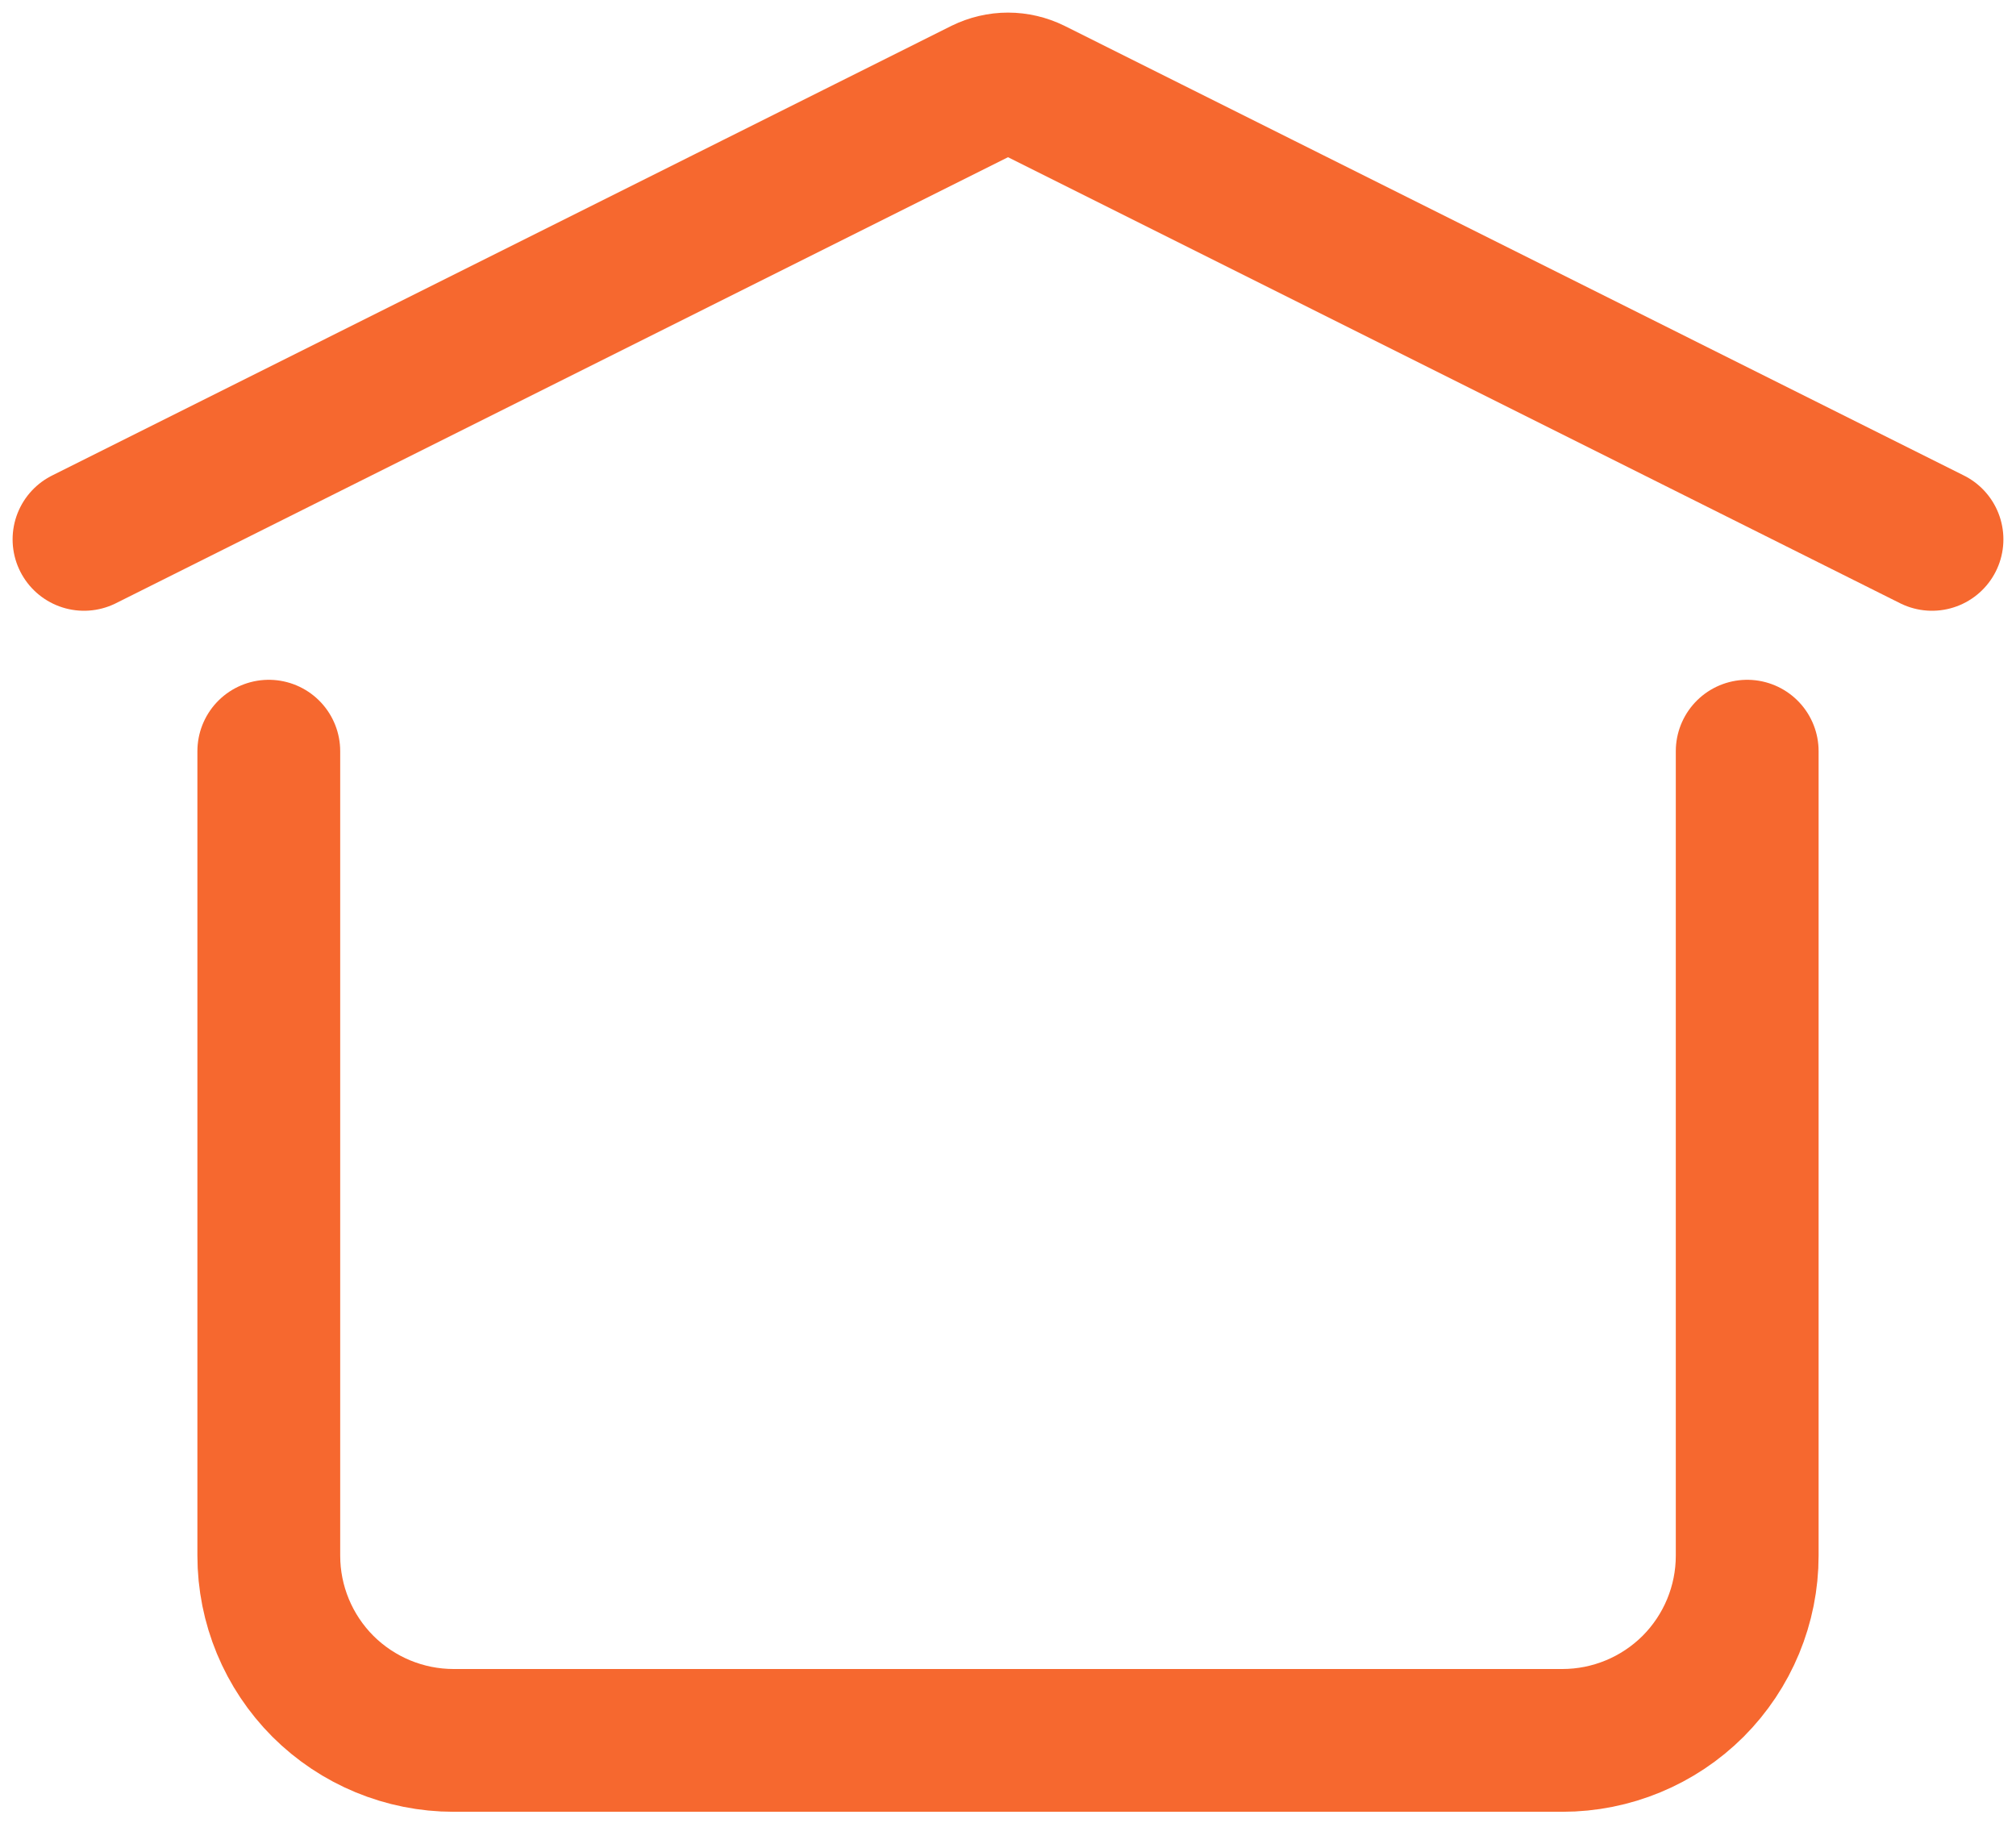 <svg width="24" height="22" viewBox="0 0 24 22" fill="none" xmlns="http://www.w3.org/2000/svg">
<path d="M1 6.422L11.705 1.069C11.797 1.024 11.898 1 12 1C12.102 1 12.203 1.024 12.295 1.069L23 6.422M20.8 8.944V18.522C20.8 19.106 20.568 19.665 20.156 20.078C19.743 20.49 19.183 20.722 18.6 20.722H5.4C4.817 20.722 4.257 20.49 3.844 20.078C3.432 19.665 3.2 19.106 3.2 18.522V8.944" stroke="#F6682F" stroke-width="1.7" stroke-linecap="round" stroke-linejoin="round"/>
</svg>

